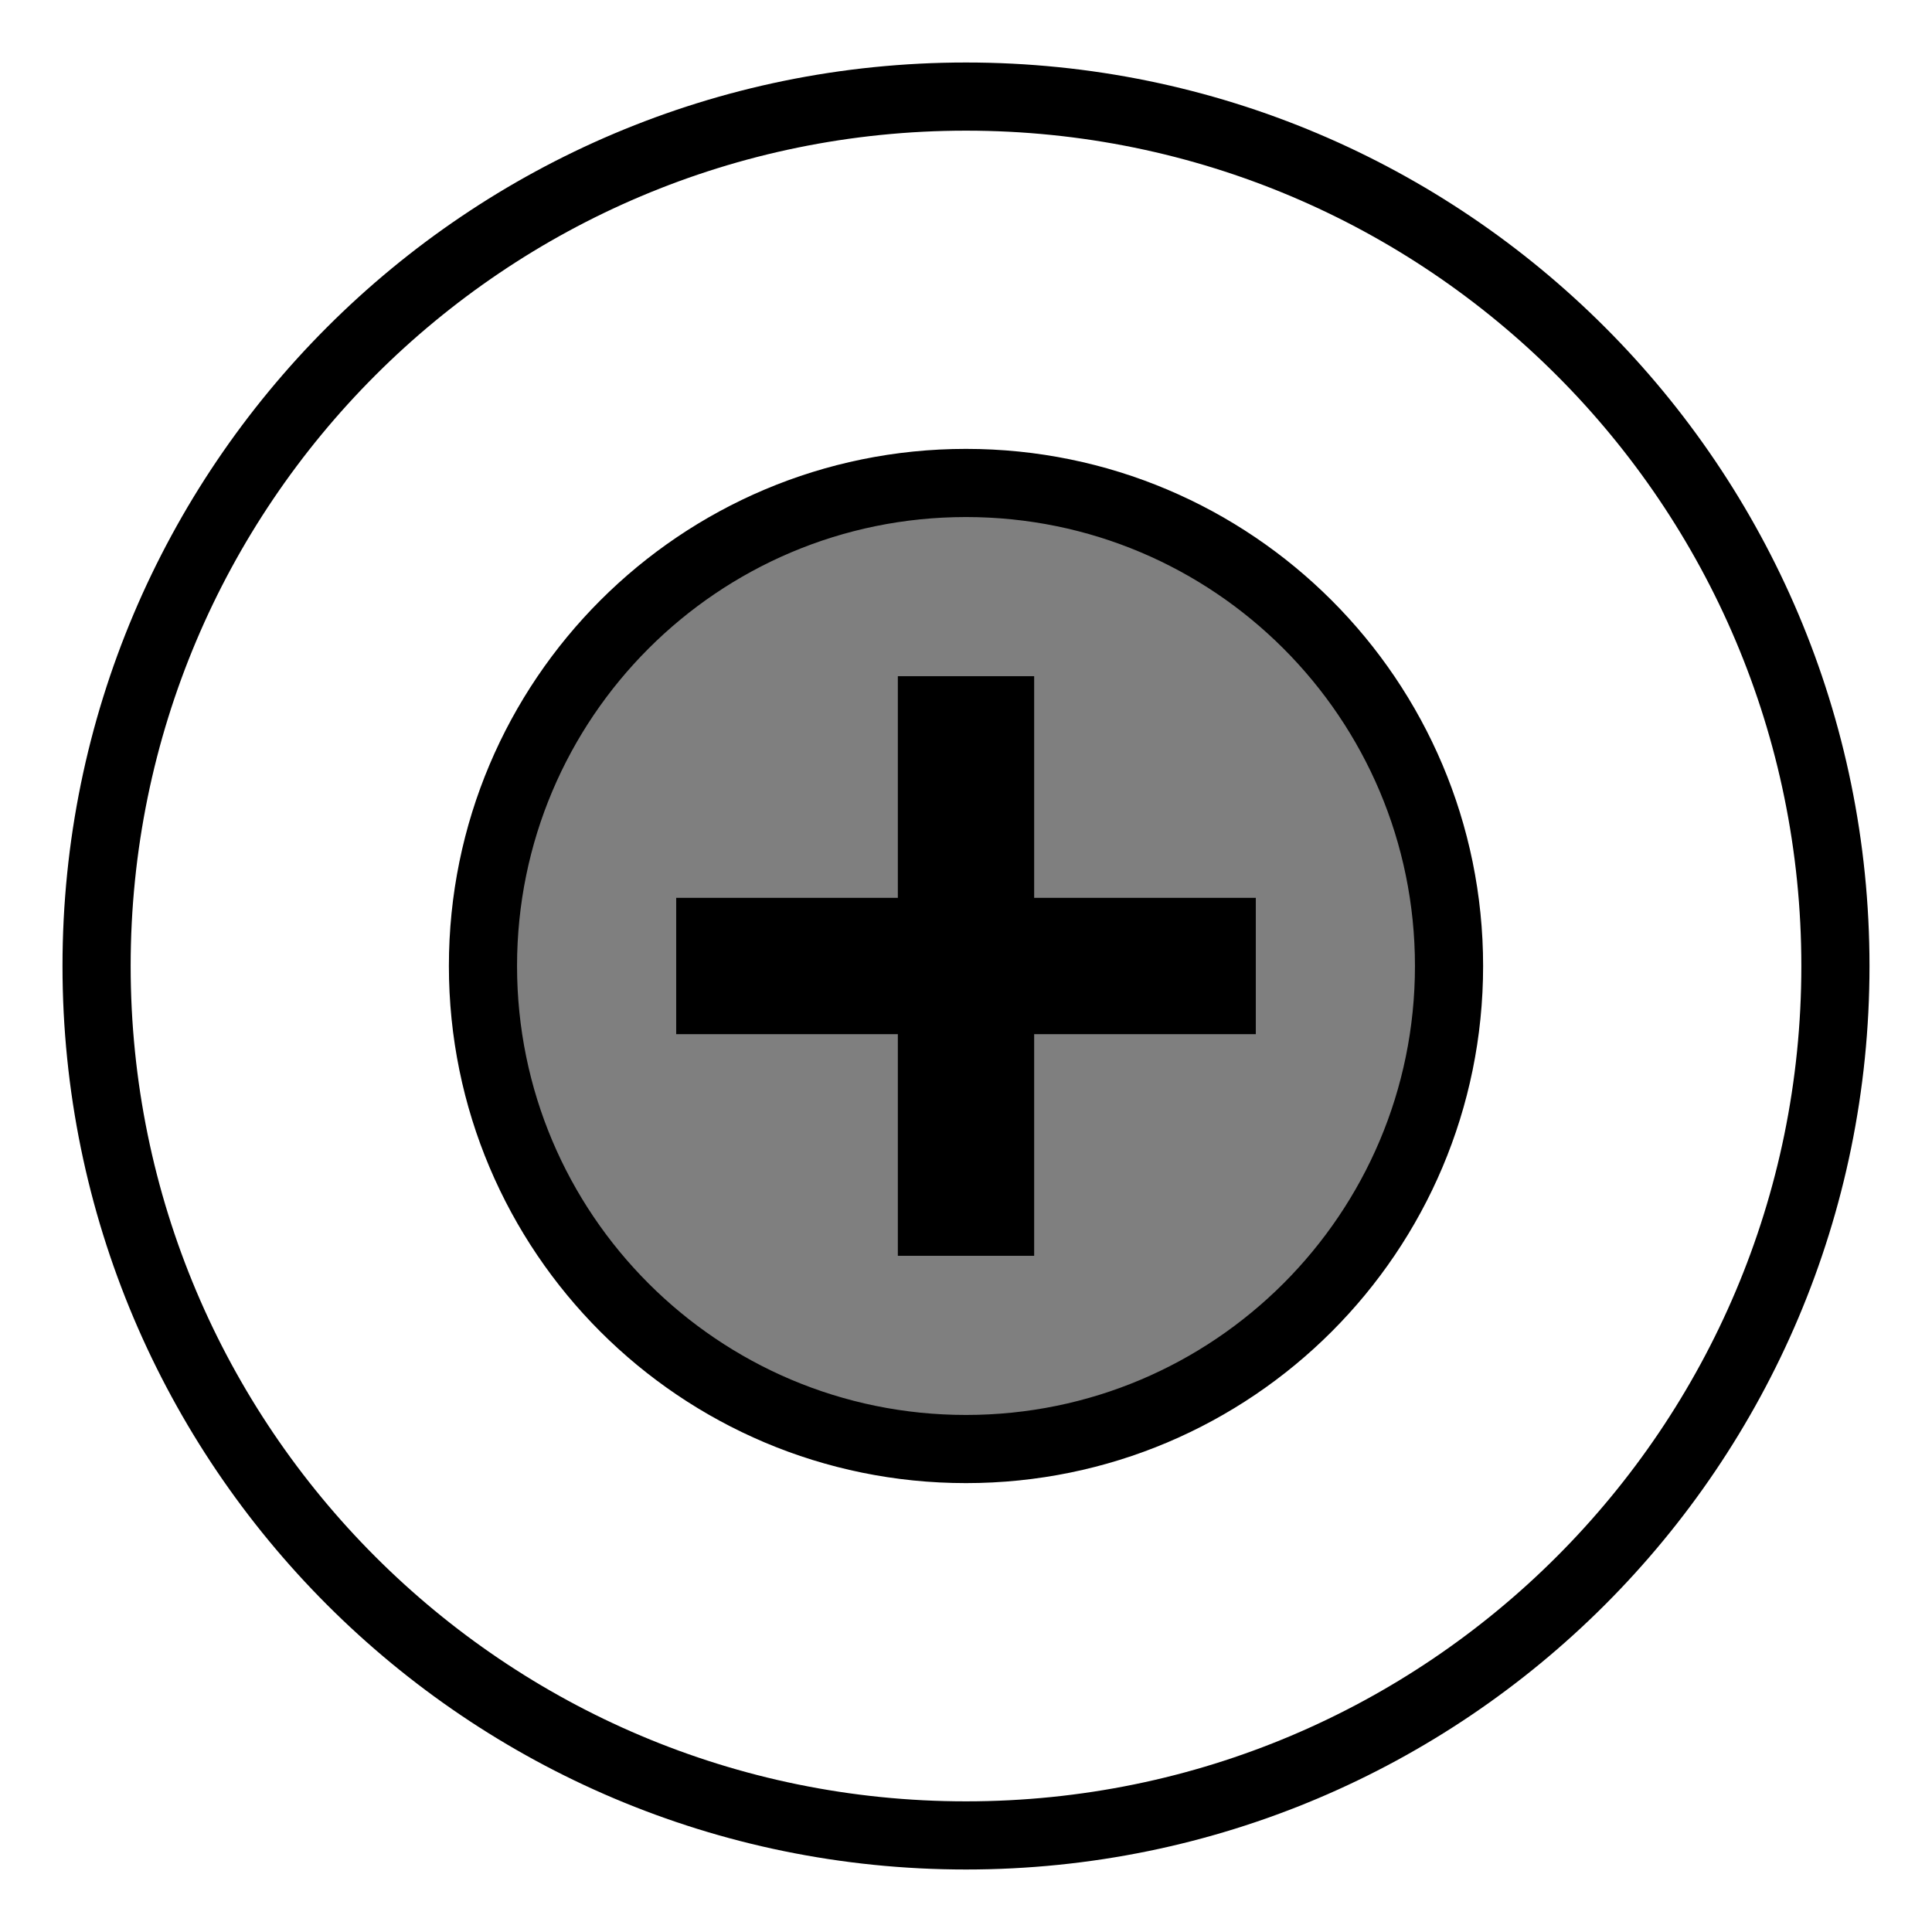 <?xml version="1.0" encoding="utf-8"?>
<!-- Generator: Adobe Illustrator 22.1.0, SVG Export Plug-In . SVG Version: 6.00 Build 0)  -->
<svg version="1.1" id="图层_1" xmlns="http://www.w3.org/2000/svg" xmlns:xlink="http://www.w3.org/1999/xlink" x="0px" y="0px"
	 viewBox="0 0 28.346 28.346" style="enable-background:new 0 0 28.346 28.346;" xml:space="preserve">
<style type="text/css">
	.st0{opacity:0.5;enable-background:new    ;}
	.st1{fill:none;stroke:#000000;stroke-miterlimit:10;}
	.st2{fill:none;stroke:#000000;stroke-width:2;stroke-miterlimit:10;}
</style>
<path class="st0" d="M14.173,21.26c-3.914,0-7.087-3.173-7.087-7.087s3.173-7.087,7.087-7.087s7.087,3.173,7.087,7.087
	S18.087,21.26,14.173,21.26z"/>
<path class="st1" d="M14.173,1.417c-7.045,0-12.756,5.711-12.756,12.756s5.711,12.756,12.756,12.756s12.756-5.711,12.756-12.756
	S21.218,1.417,14.173,1.417z M14.173,21.26c-3.914,0-7.087-3.173-7.087-7.087s3.173-7.087,7.087-7.087s7.087,3.173,7.087,7.087
	S18.087,21.26,14.173,21.26z"/>
<line class="st2" x1="9.921" y1="14.173" x2="18.425" y2="14.173"/>
<line class="st2" x1="14.173" y1="18.425" x2="14.173" y2="9.921"/>
</svg>
